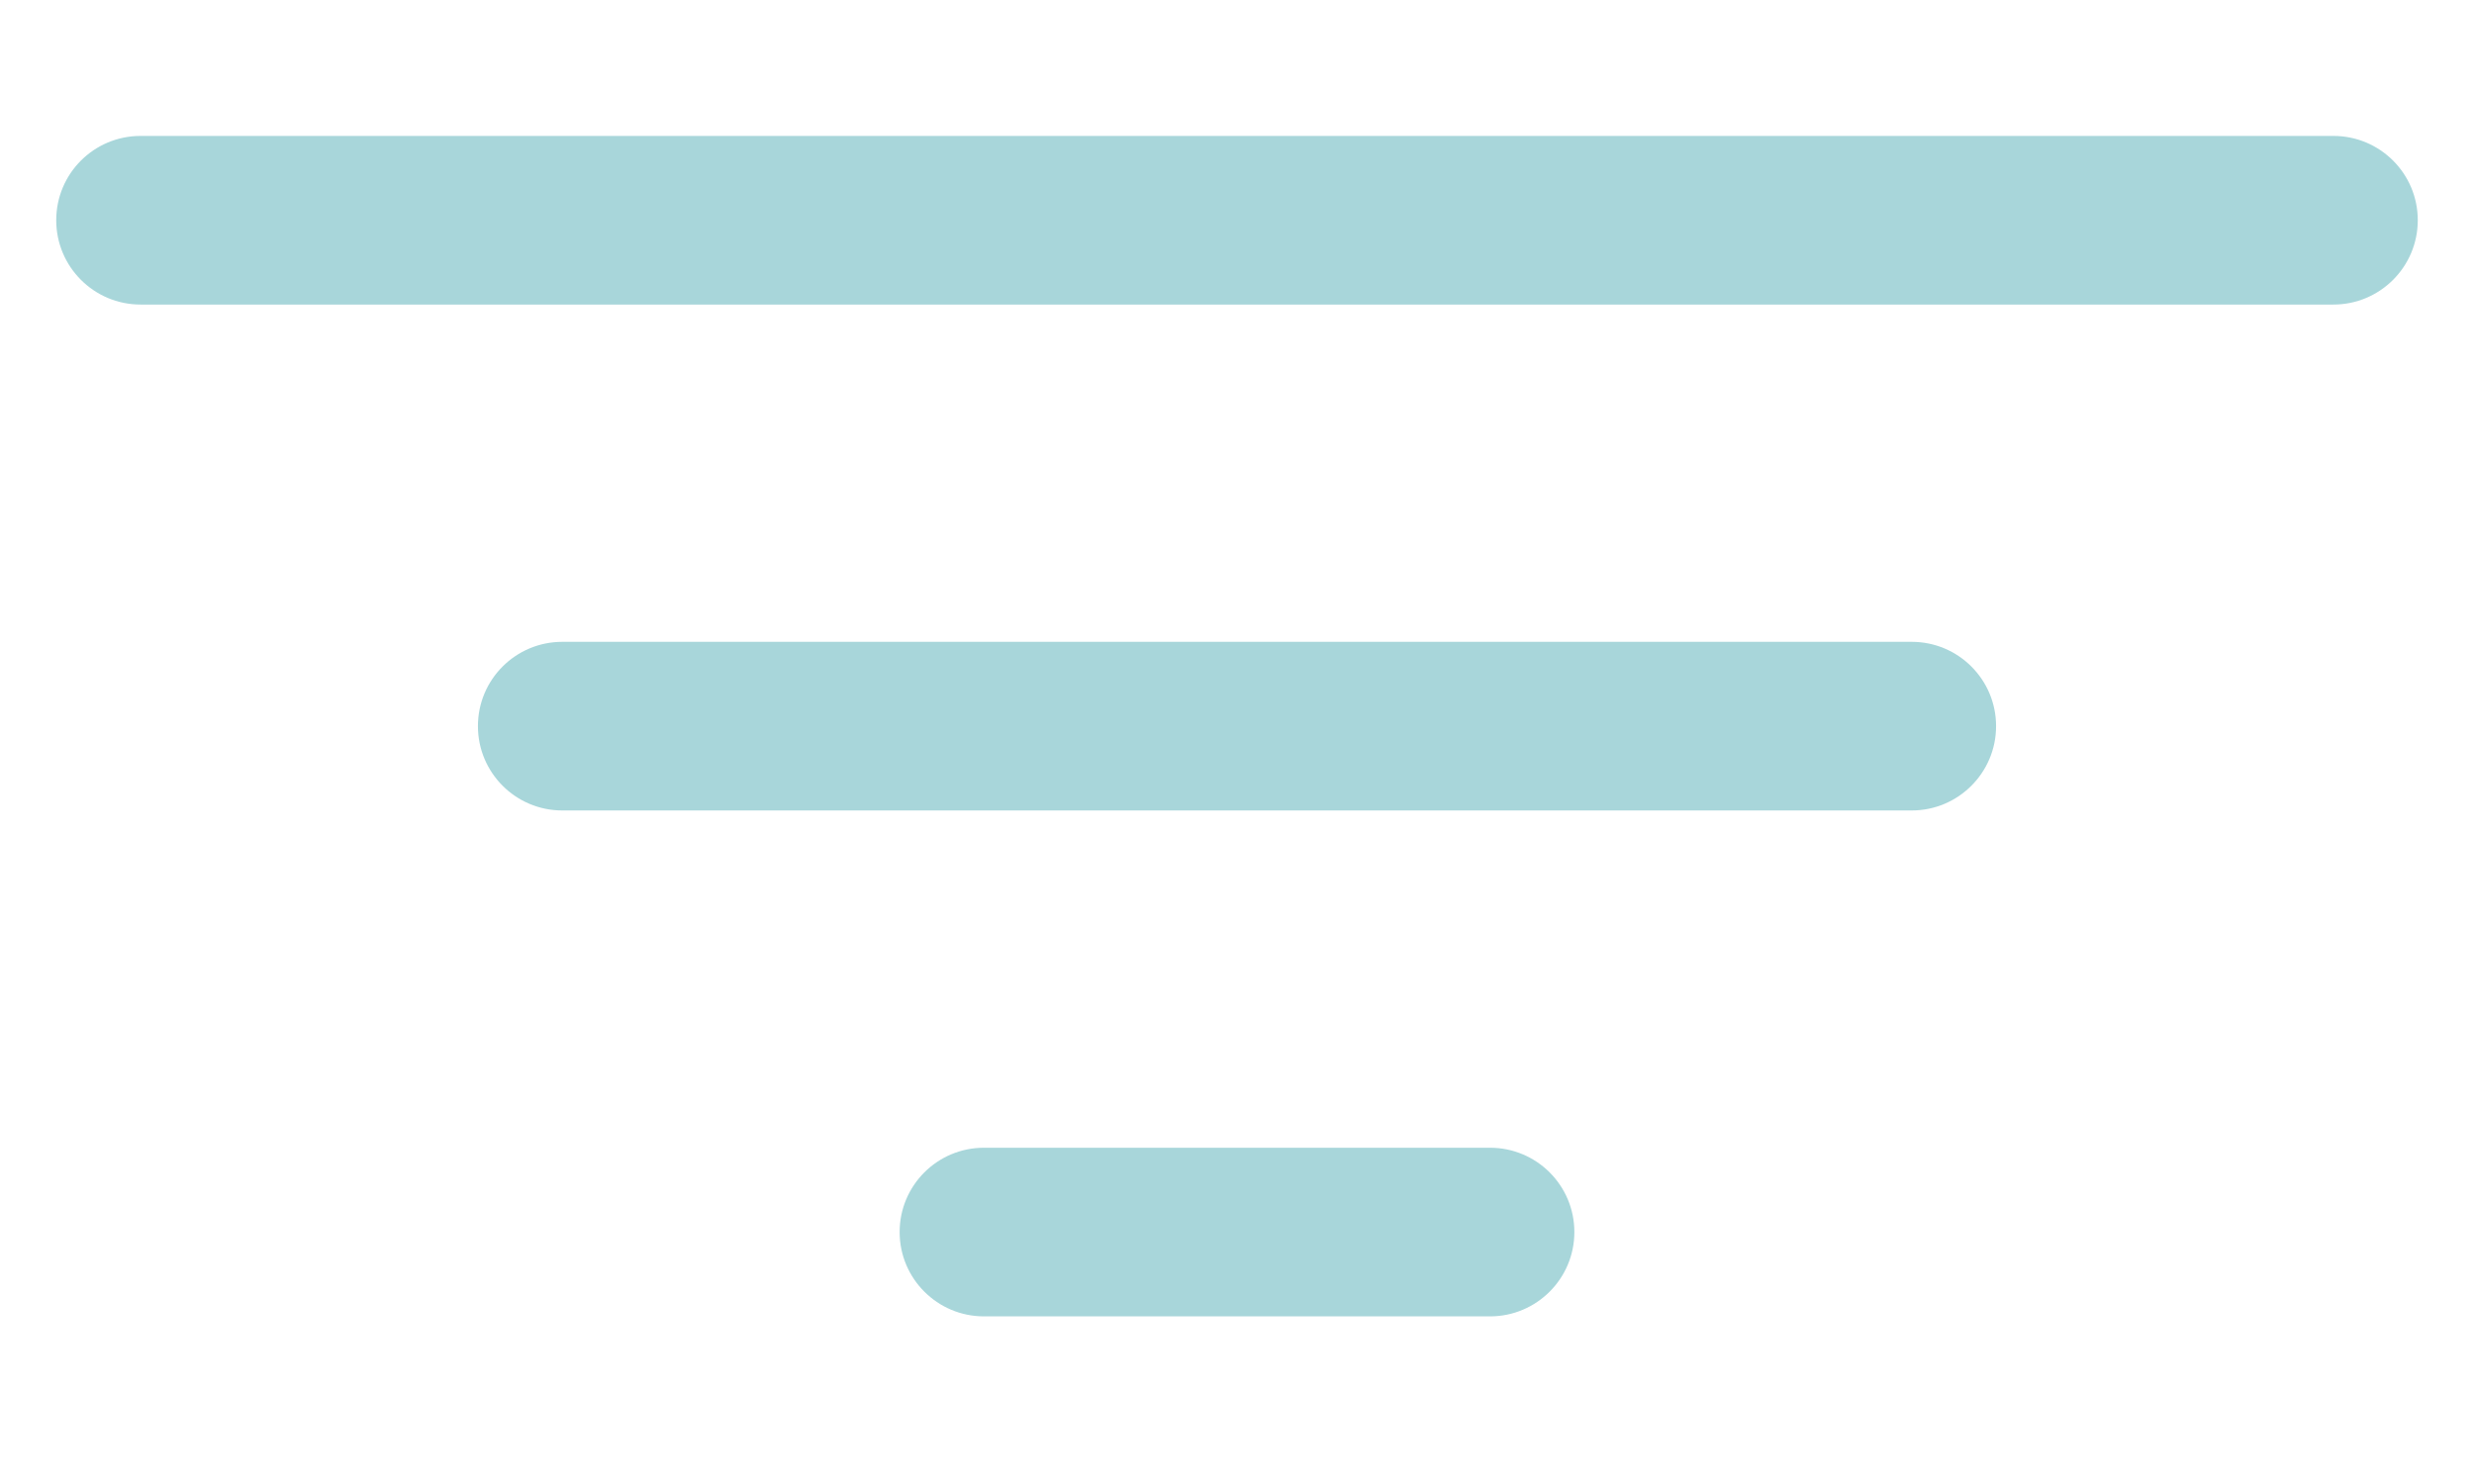 <svg width="25" height="15" viewBox="0 0 22 12" fill="none" xmlns="http://www.w3.org/2000/svg">
<path fill-rule="evenodd" clip-rule="evenodd" d="M0.5 1.359C0.5 0.944 0.836 0.609 1.25 0.609H20.75C21.164 0.609 21.5 0.944 21.5 1.359C21.5 1.773 21.164 2.109 20.75 2.109H1.25C0.836 2.109 0.5 1.773 0.5 1.359ZM4.25 5.859C4.25 5.444 4.586 5.109 5 5.109H17C17.414 5.109 17.75 5.444 17.75 5.859C17.75 6.273 17.414 6.609 17 6.609H5C4.586 6.609 4.25 6.273 4.25 5.859ZM8.75 9.609C8.336 9.609 8 9.944 8 10.359C8 10.773 8.336 11.109 8.75 11.109H13.25C13.664 11.109 14 10.773 14 10.359C14 9.944 13.664 9.609 13.25 9.609H8.75Z" fill="#A8D6DA"/>
</svg>
